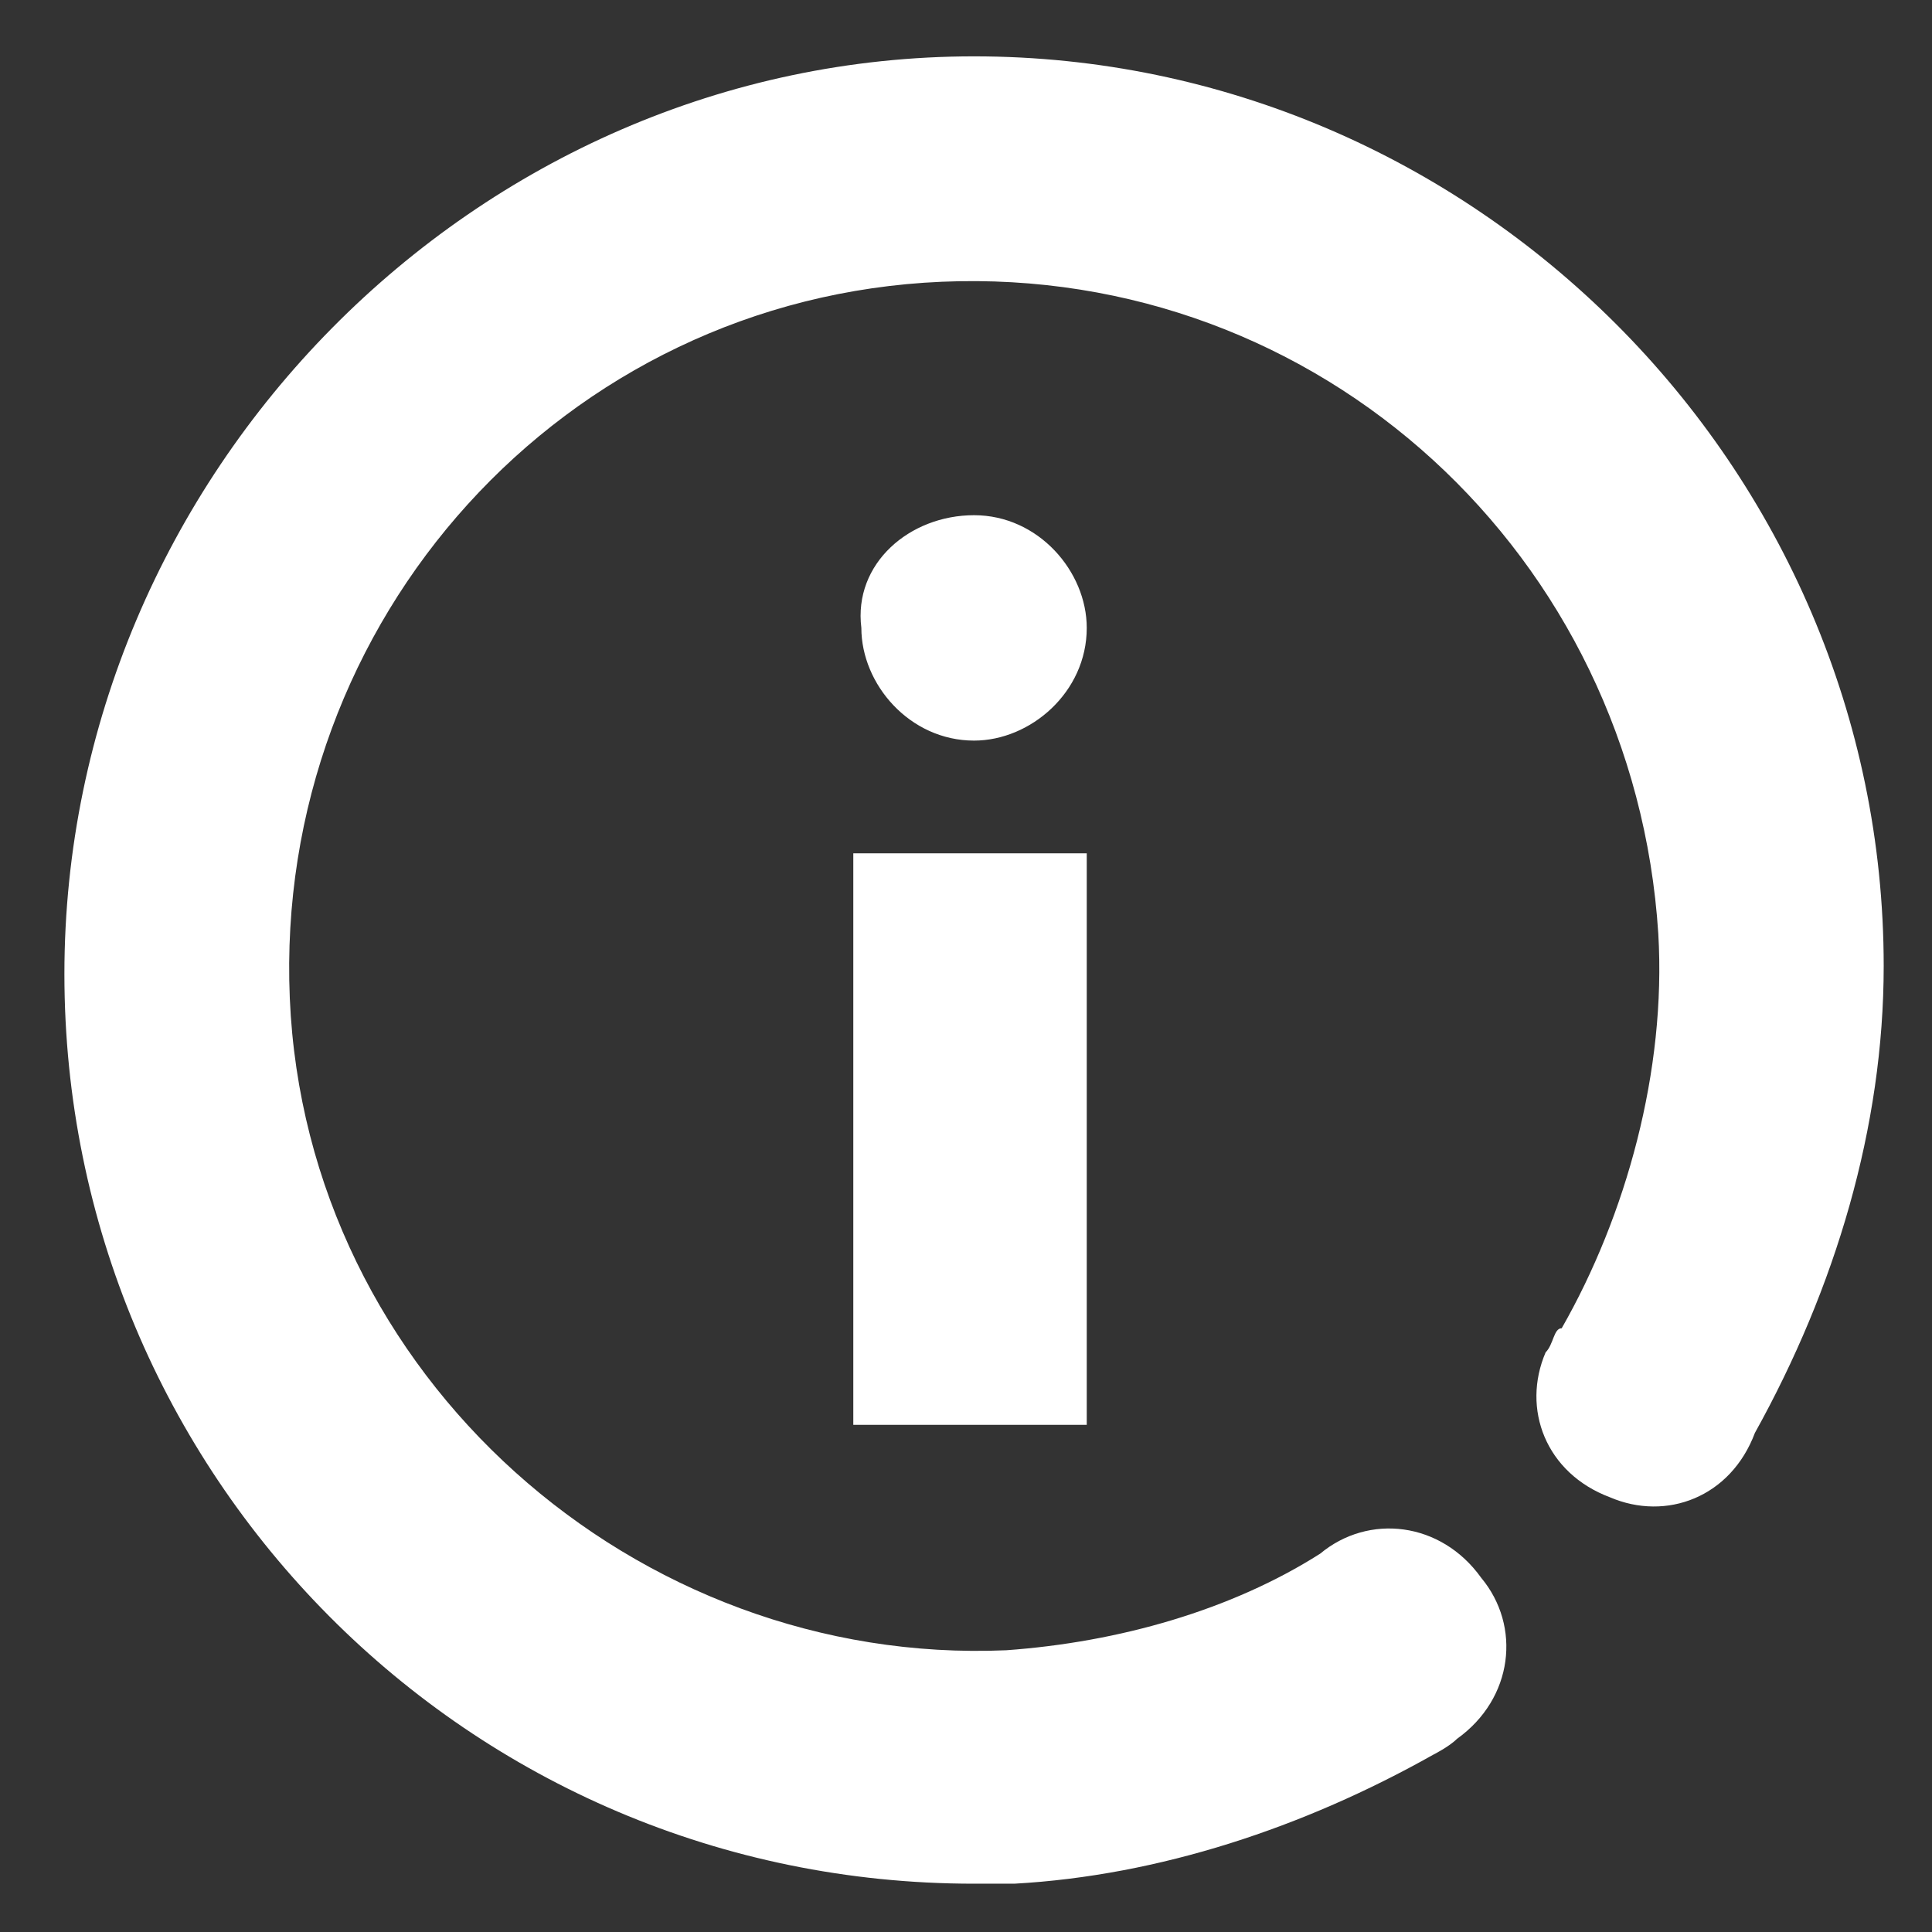 <svg xmlns="http://www.w3.org/2000/svg" width="26" height="26" viewBox="0 0 24 24">
<rect x="0" y="0" width="24" height="24" fill="#333333" stroke="none"/>
<path class="st0" d="M12.1,23.4c-6.3,0-11.3-5.1-11.3-11.3S5.9,0.7,12.1,0.7S23.4,5.8,23.4,12c0,2-0.6,4-1.6,5.8
	c-0.3,0.8-1.1,1.1-1.8,0.8c-0.8-0.3-1.1-1.1-0.8-1.8c0.1-0.1,0.1-0.3,0.2-0.3c0.8-1.4,1.3-3.2,1.2-4.9c-0.3-4.7-4.2-8.3-8.9-8.1
	s-8.3,4.2-8.1,8.9s4.3,8.3,8.9,8.1c1.4-0.1,2.8-0.5,3.9-1.2c0.6-0.5,1.5-0.4,2,0.3c0.5,0.6,0.4,1.5-0.3,2c-0.1,0.1-0.3,0.2-0.3,0.2
	c-1.6,0.9-3.4,1.5-5.2,1.6H12.1z M10.6,10.6h2.9v7.1h-2.9V10.6z M12.1,6.4L12.1,6.4c0.8,0,1.4,0.7,1.4,1.4l0,0
	c0,0.8-0.7,1.4-1.4,1.4l0,0c-0.8,0-1.4-0.7-1.4-1.4l0,0C10.6,7,11.3,6.4,12.1,6.4z" fill="#ffffff"/>
</svg>
